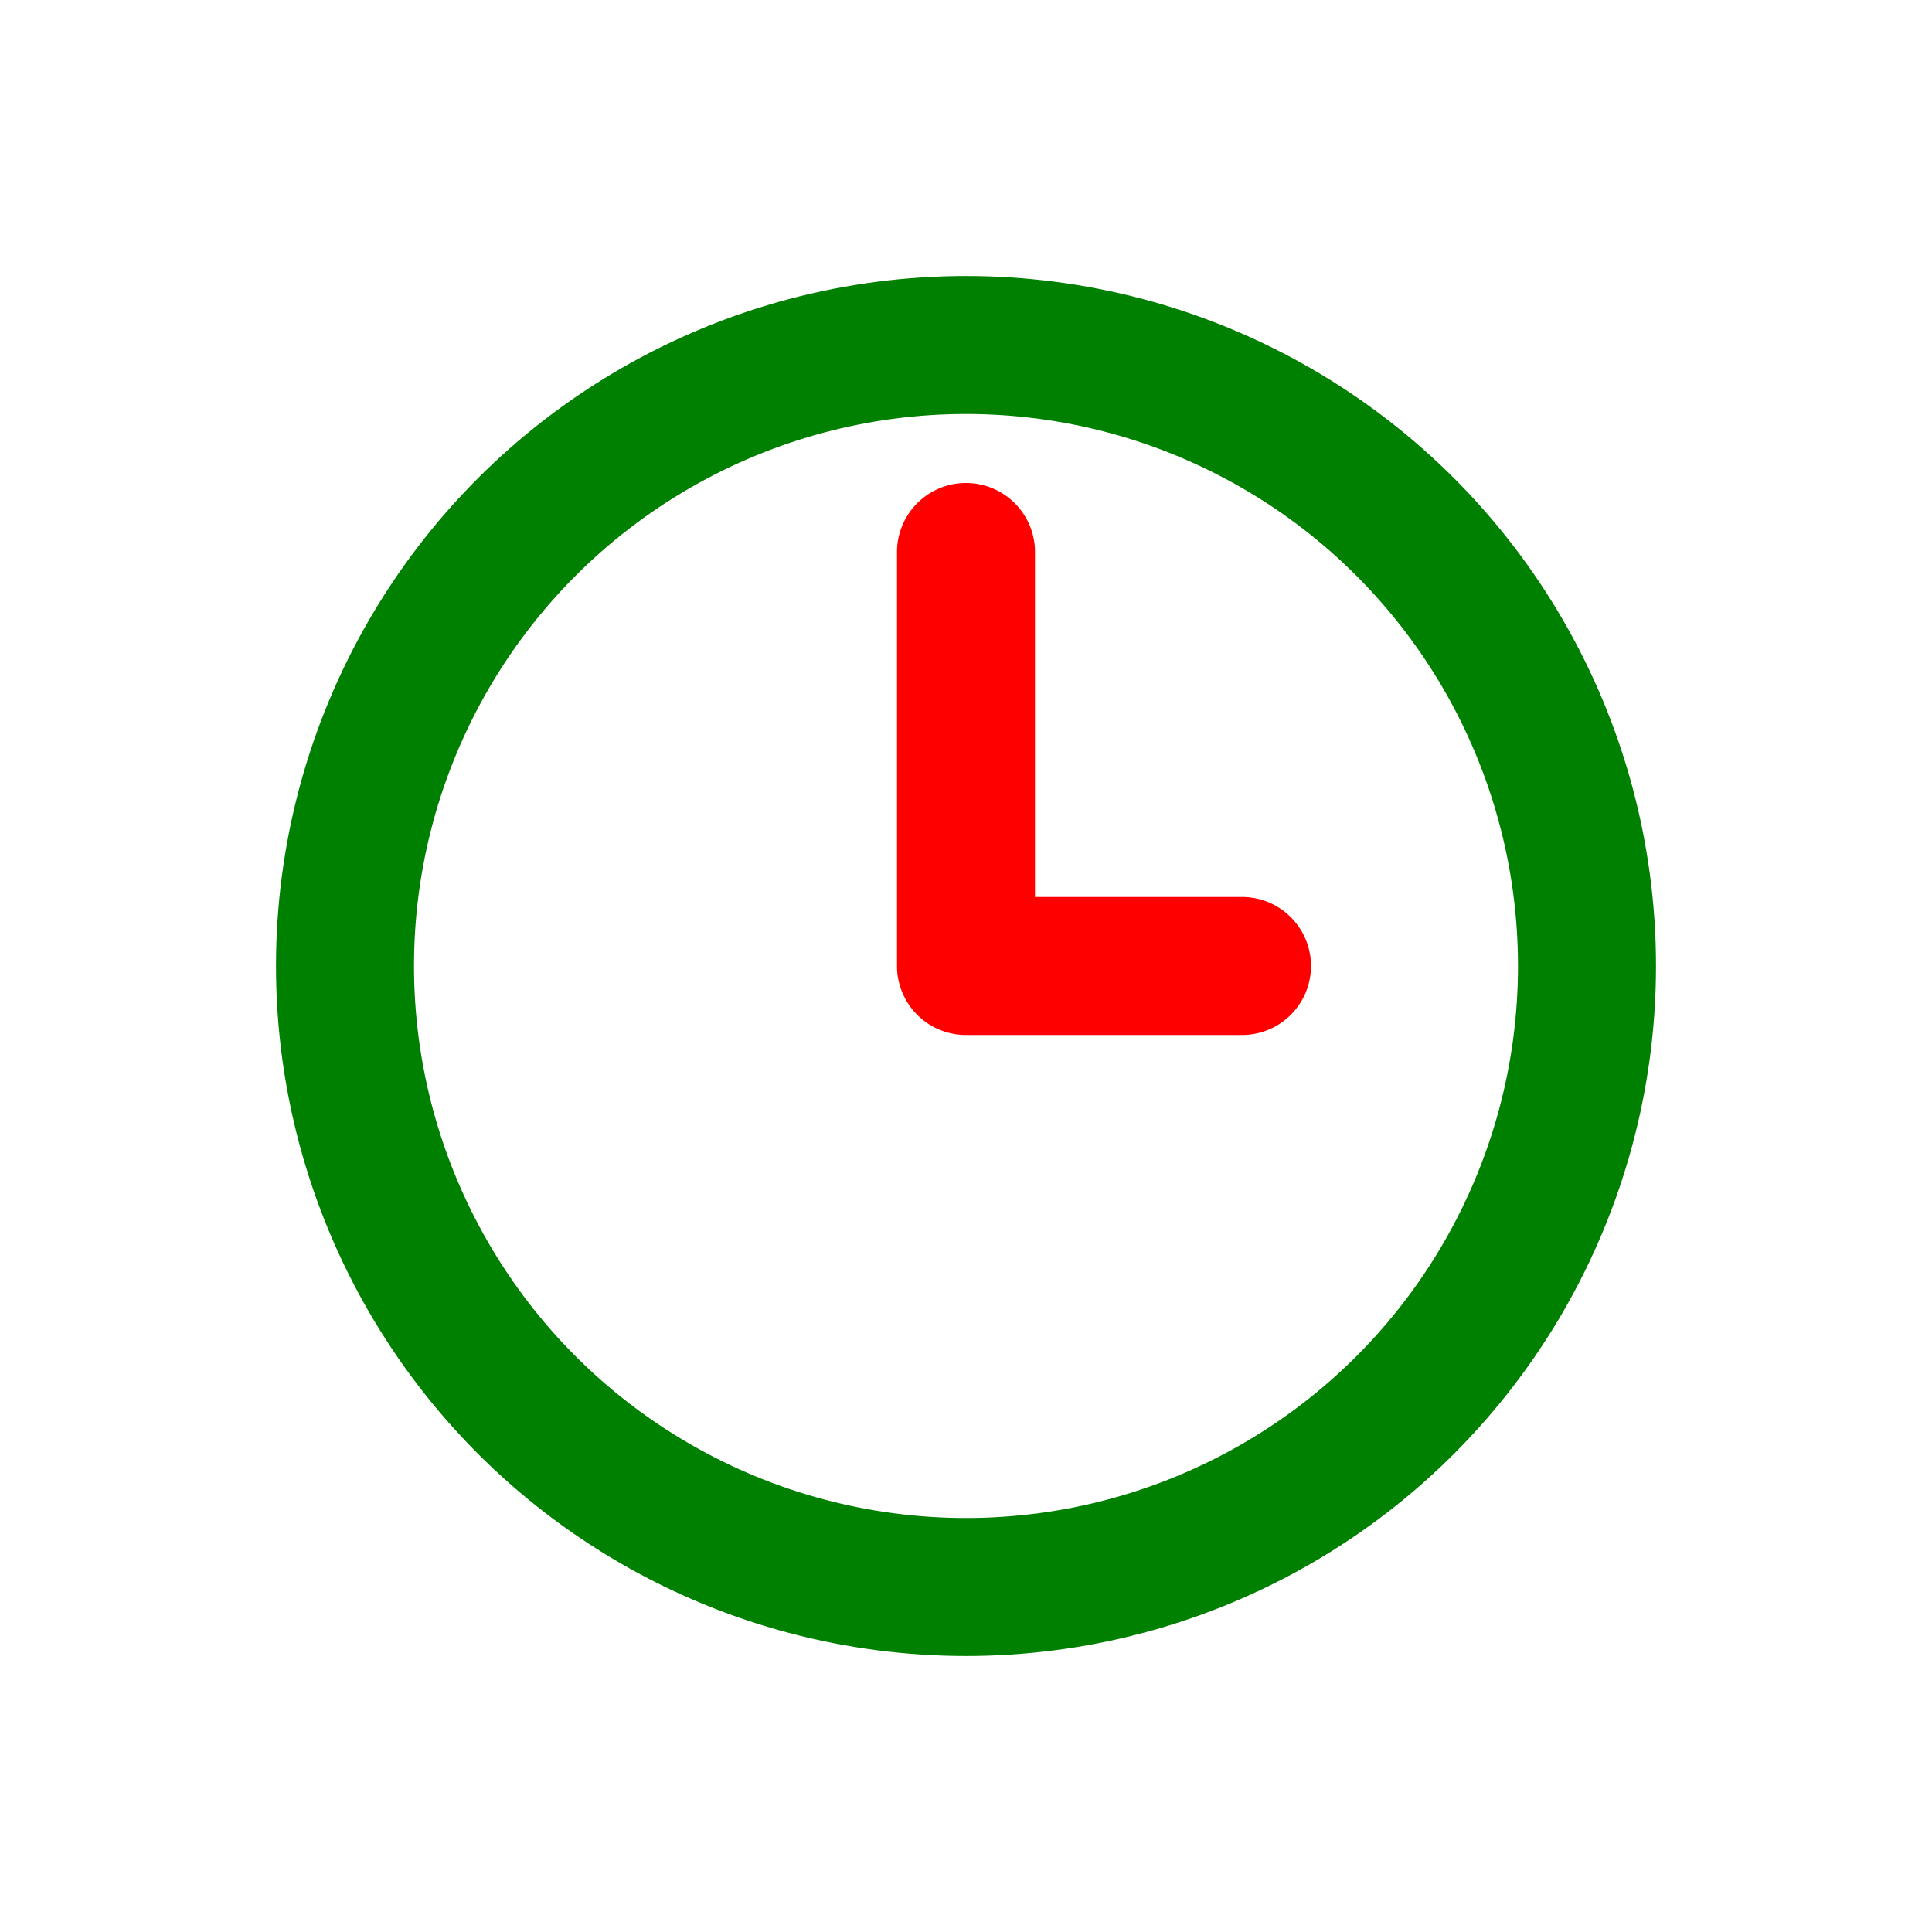 <svg xmlns="http://www.w3.org/2000/svg" width="14" height="14" fill="none" viewBox="0 0 14 14"><circle cx="7" cy="7" r="4.5" stroke="green"/><path fill="red" d="M7 3.5a.5.5 0 0 1 .5.5v2.5H9a.5.5 0 0 1 0 1H7a.5.5 0 0 1-.5-.5V4a.5.5 0 0 1 .5-.5"/></svg>